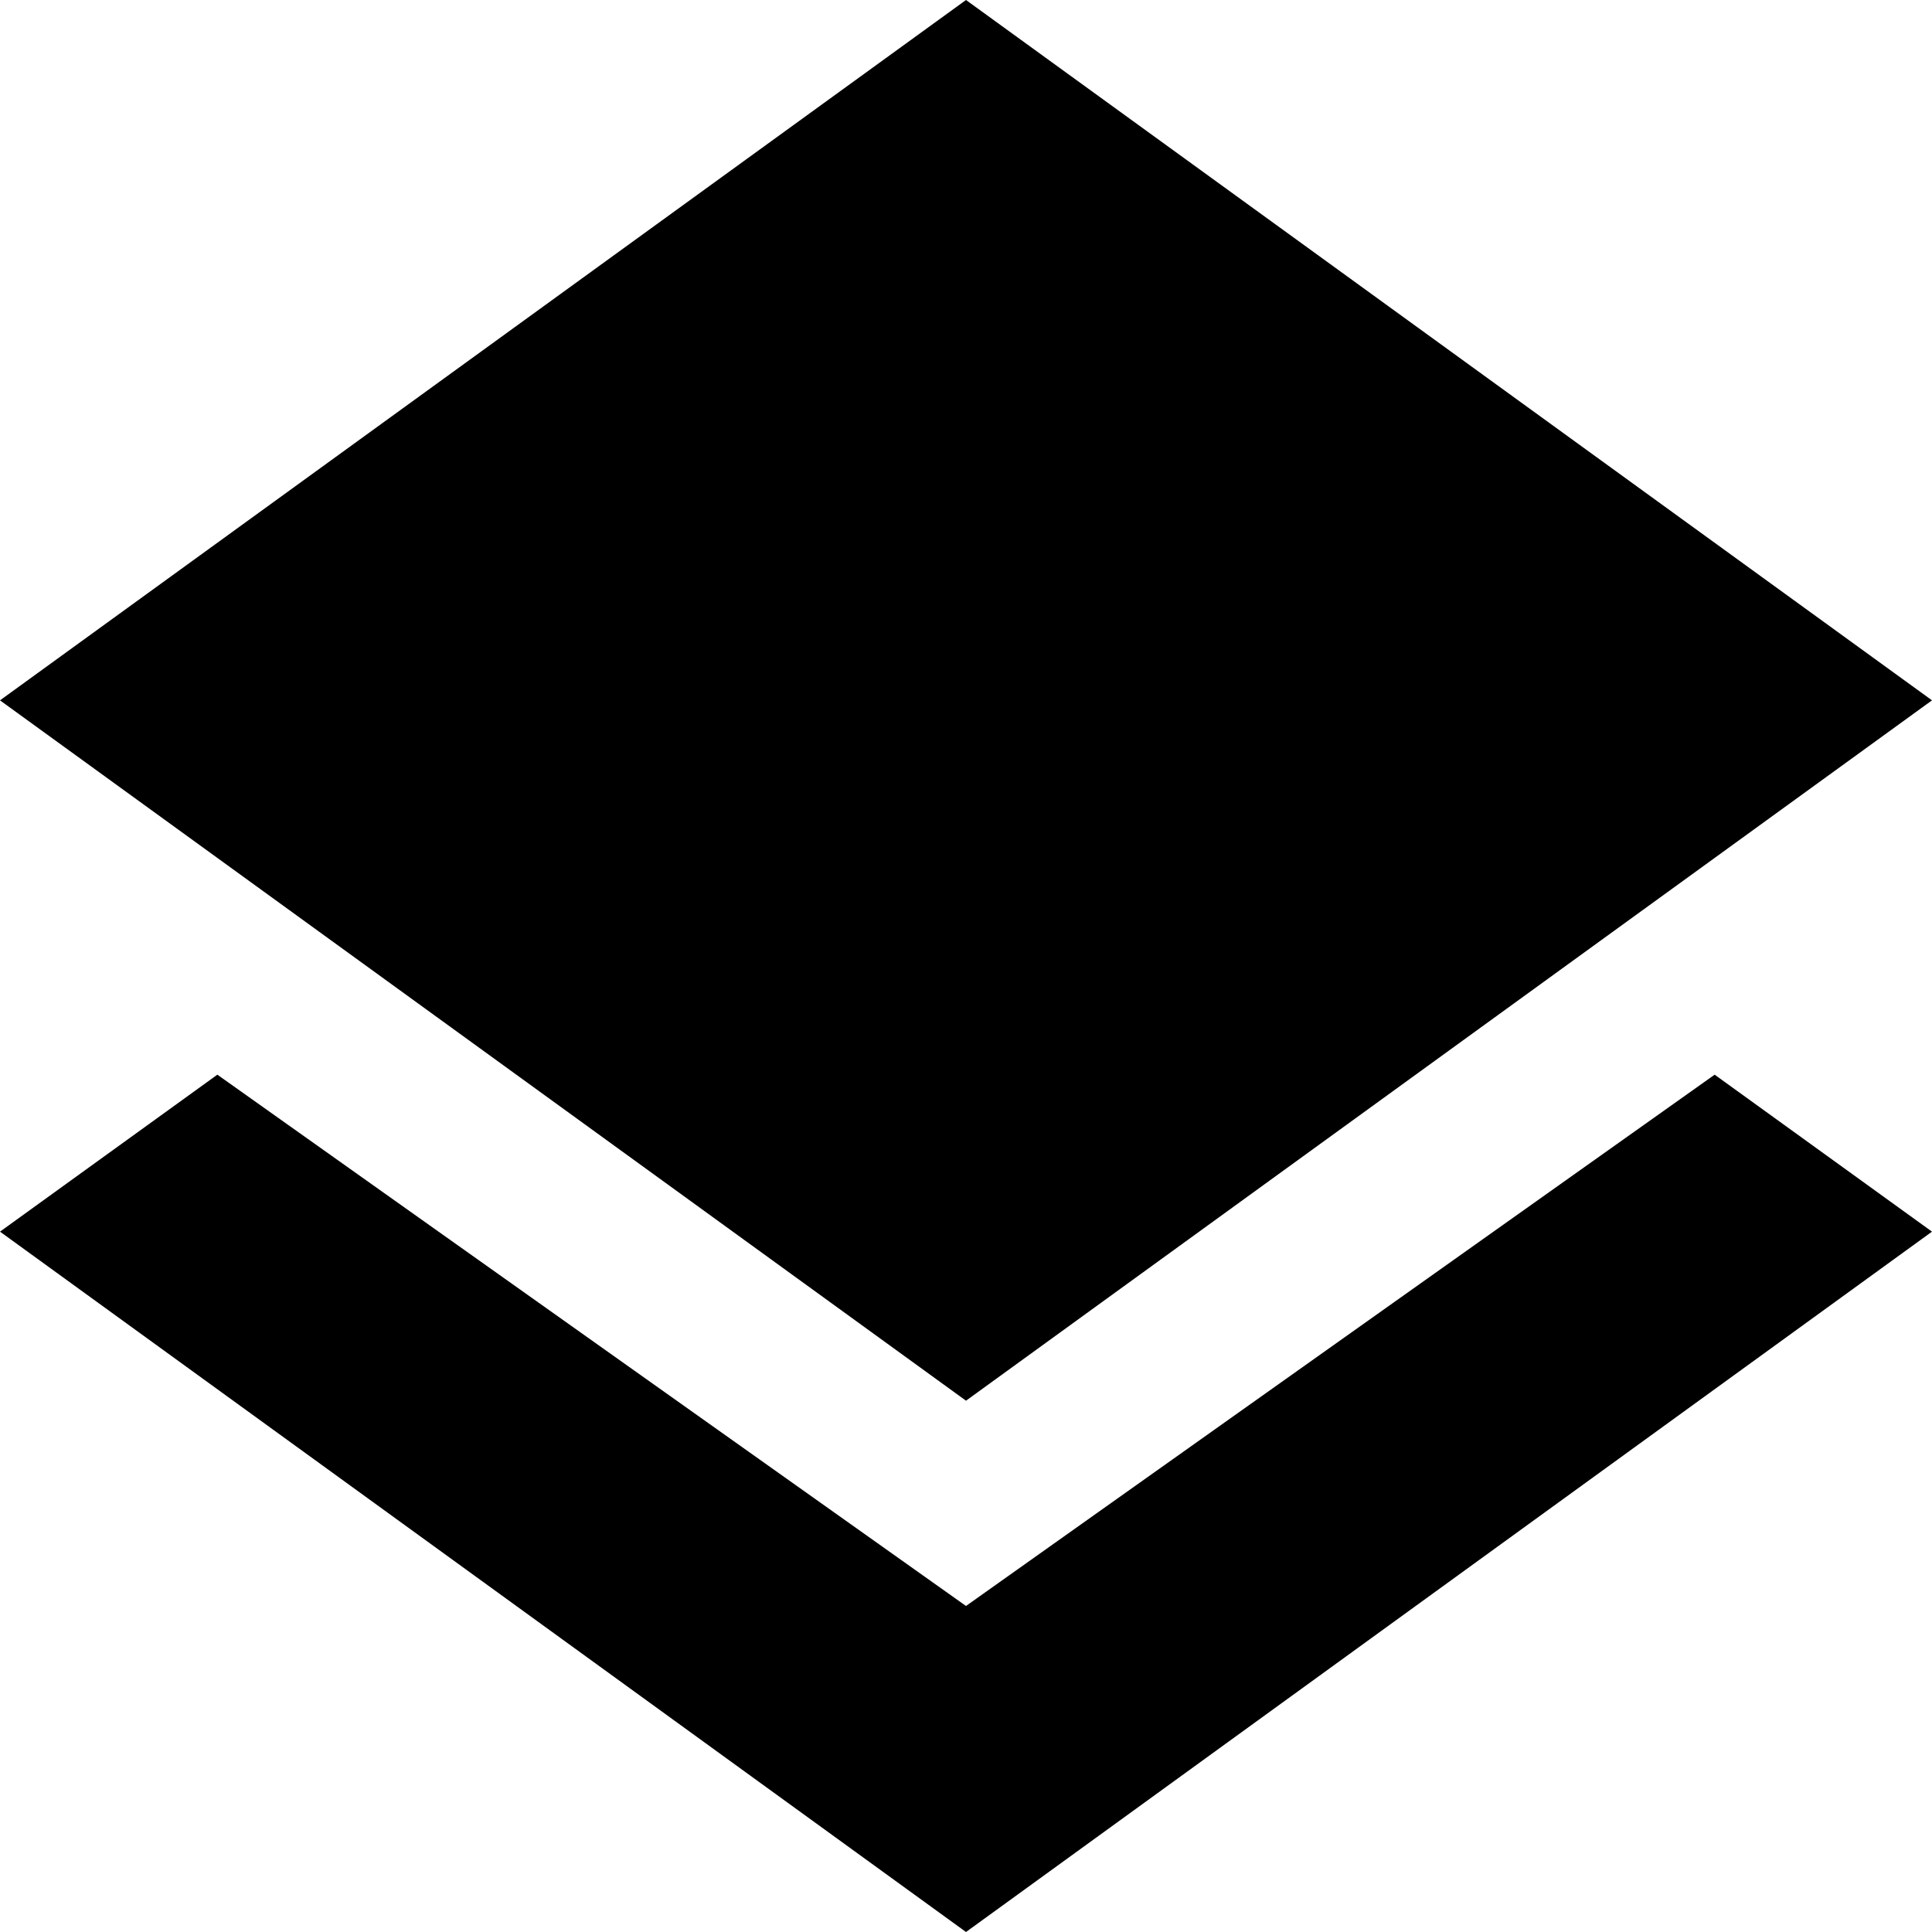 <svg width="16" height="16" viewBox="0 0 16 16" fill="none" xmlns="http://www.w3.org/2000/svg">
<g clip-path="url(#clip0_3_2551)">
<path d="M8 0L0 5.8L8 11.6L16 5.8L8 0Z" fill="black"/>
<path fill-rule="evenodd" clip-rule="evenodd" d="M8 13.3L14.2 8.9L16 10.2L8 16L0 10.2L1.8 8.9L8 13.3Z" fill="black"/>
</g>
<defs>
<clipPath id="clip0_3_2551">
<rect width="16" height="16" fill="white"/>
</clipPath>
</defs>
</svg>

